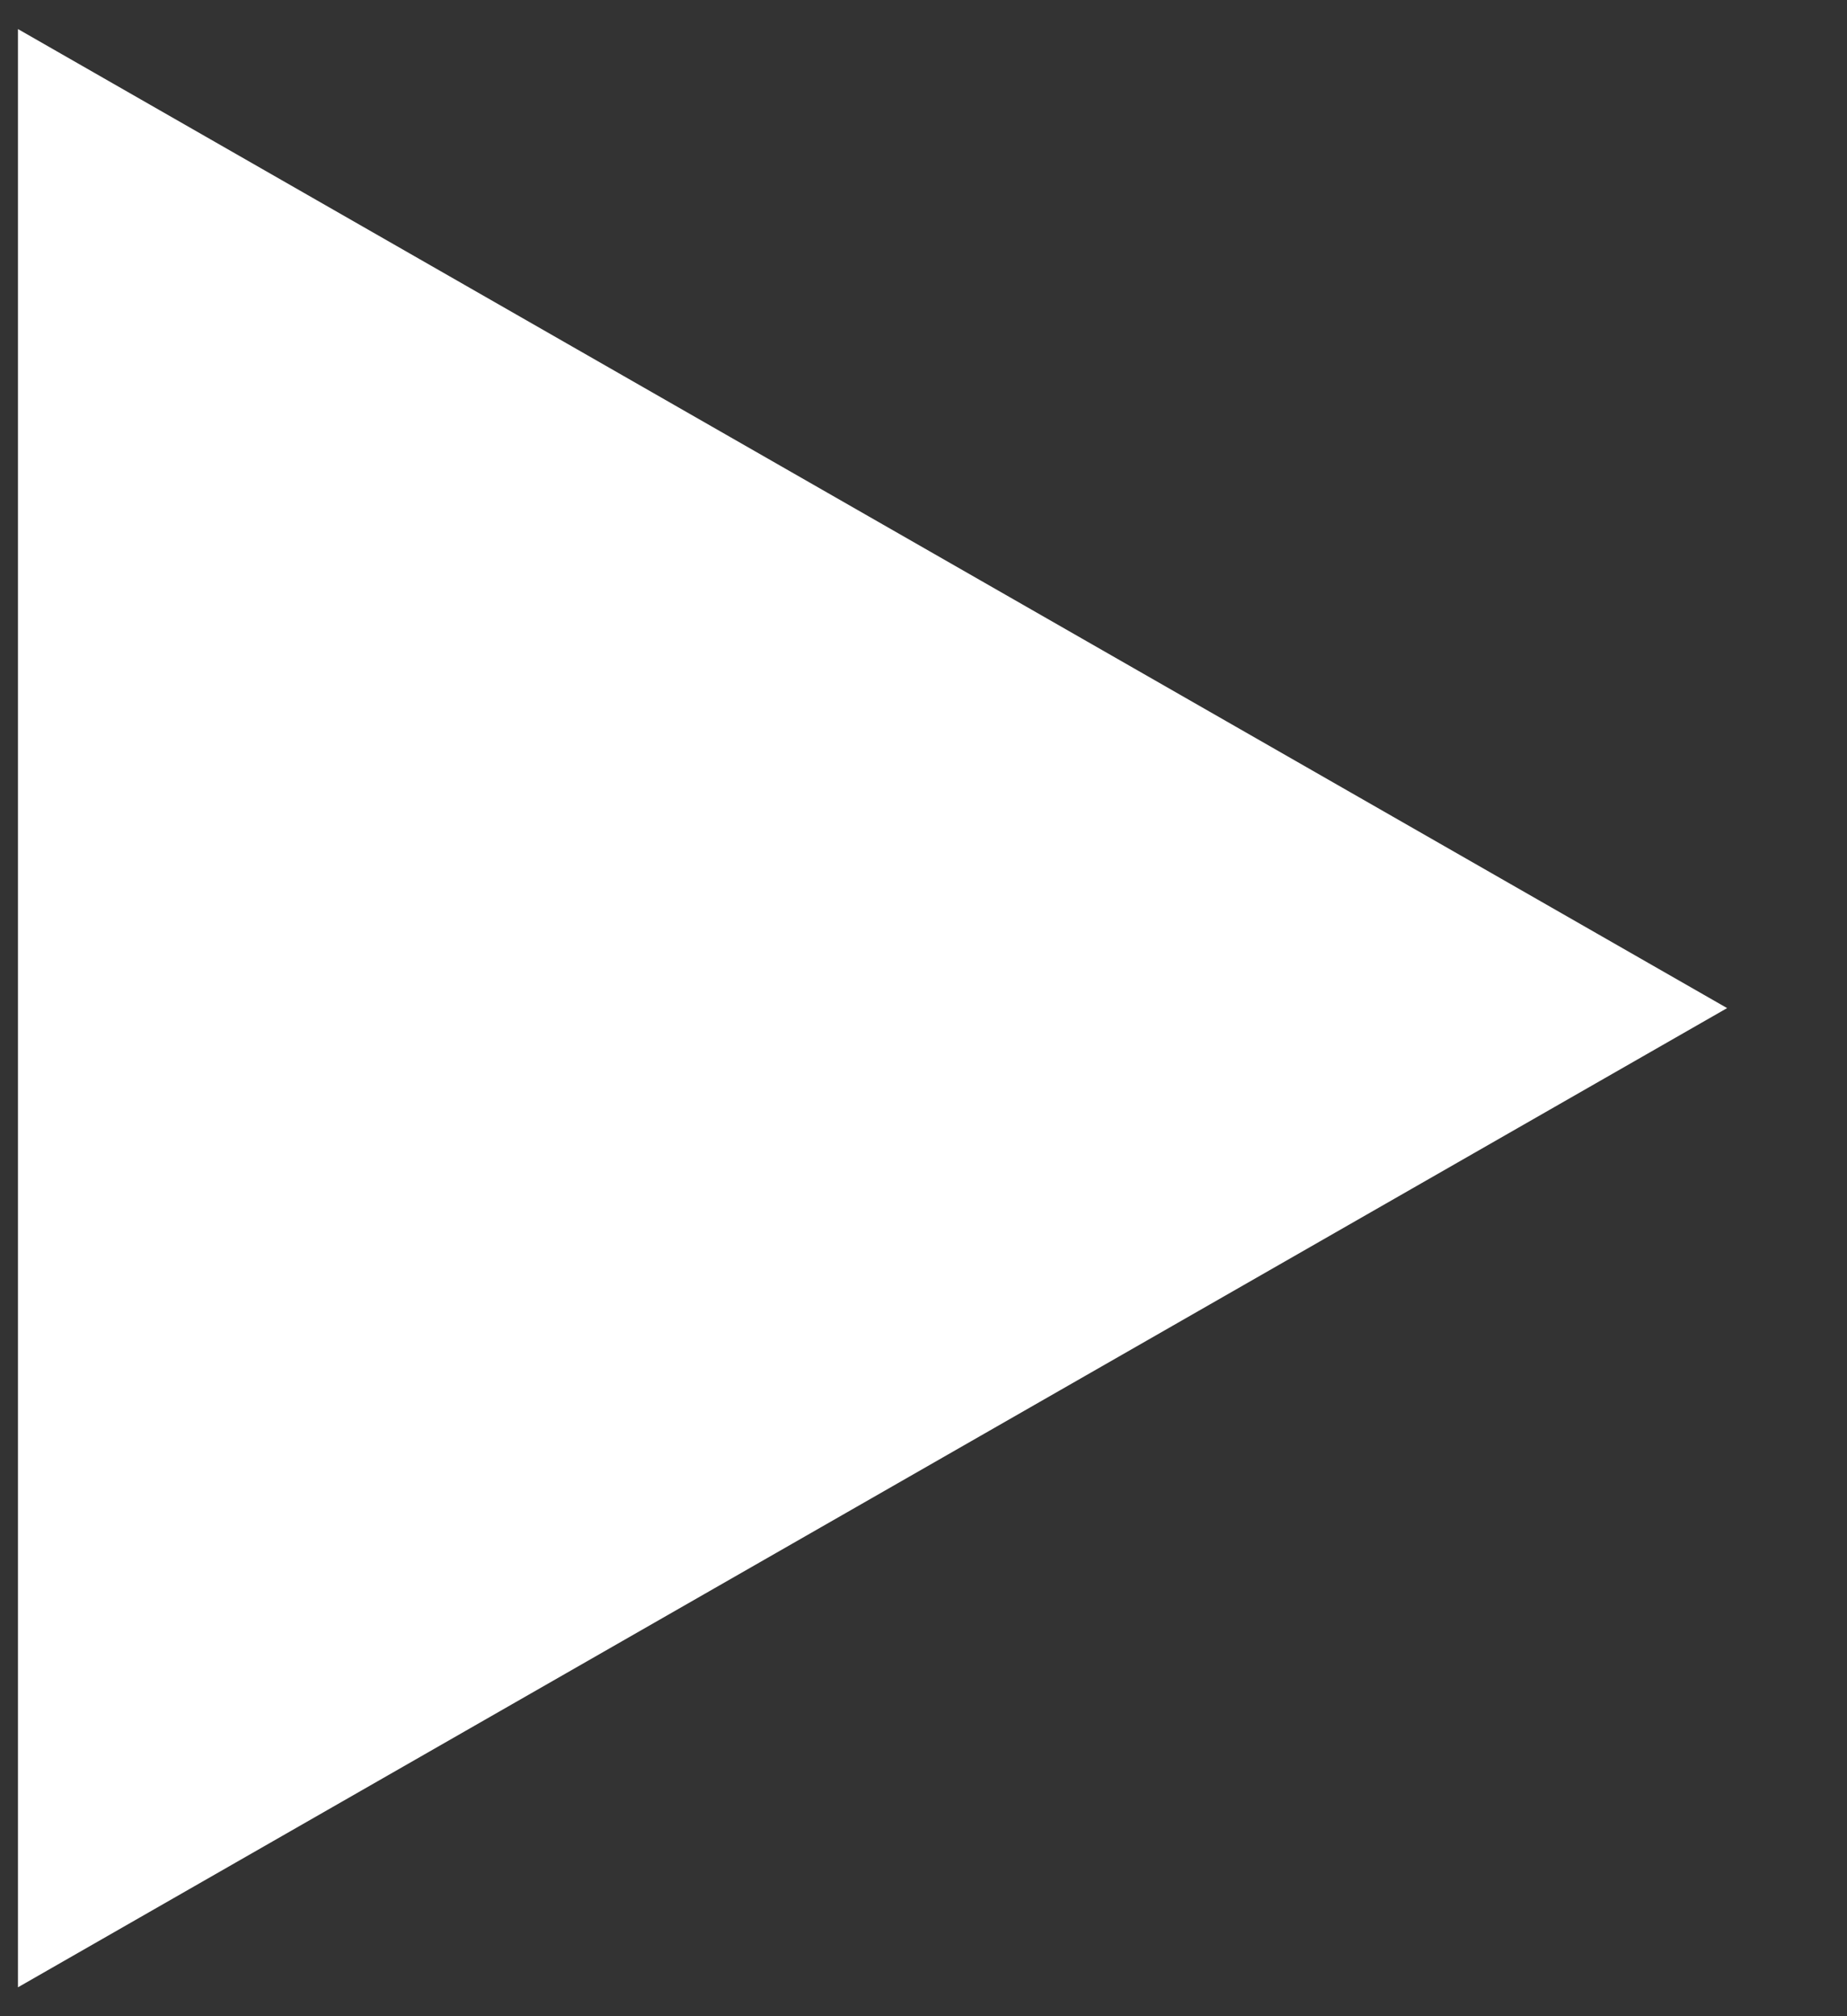 <svg width="11" height="12" viewBox="0 0 11 12" fill="none" xmlns="http://www.w3.org/2000/svg">
<rect x="0" y="0" width="11" height="12" fill="#333333" stroke="none"/>
<path d="M10.286 6L0.107 11.828L0.107 0.173L10.286 6Z" fill="white"/>
</svg>
